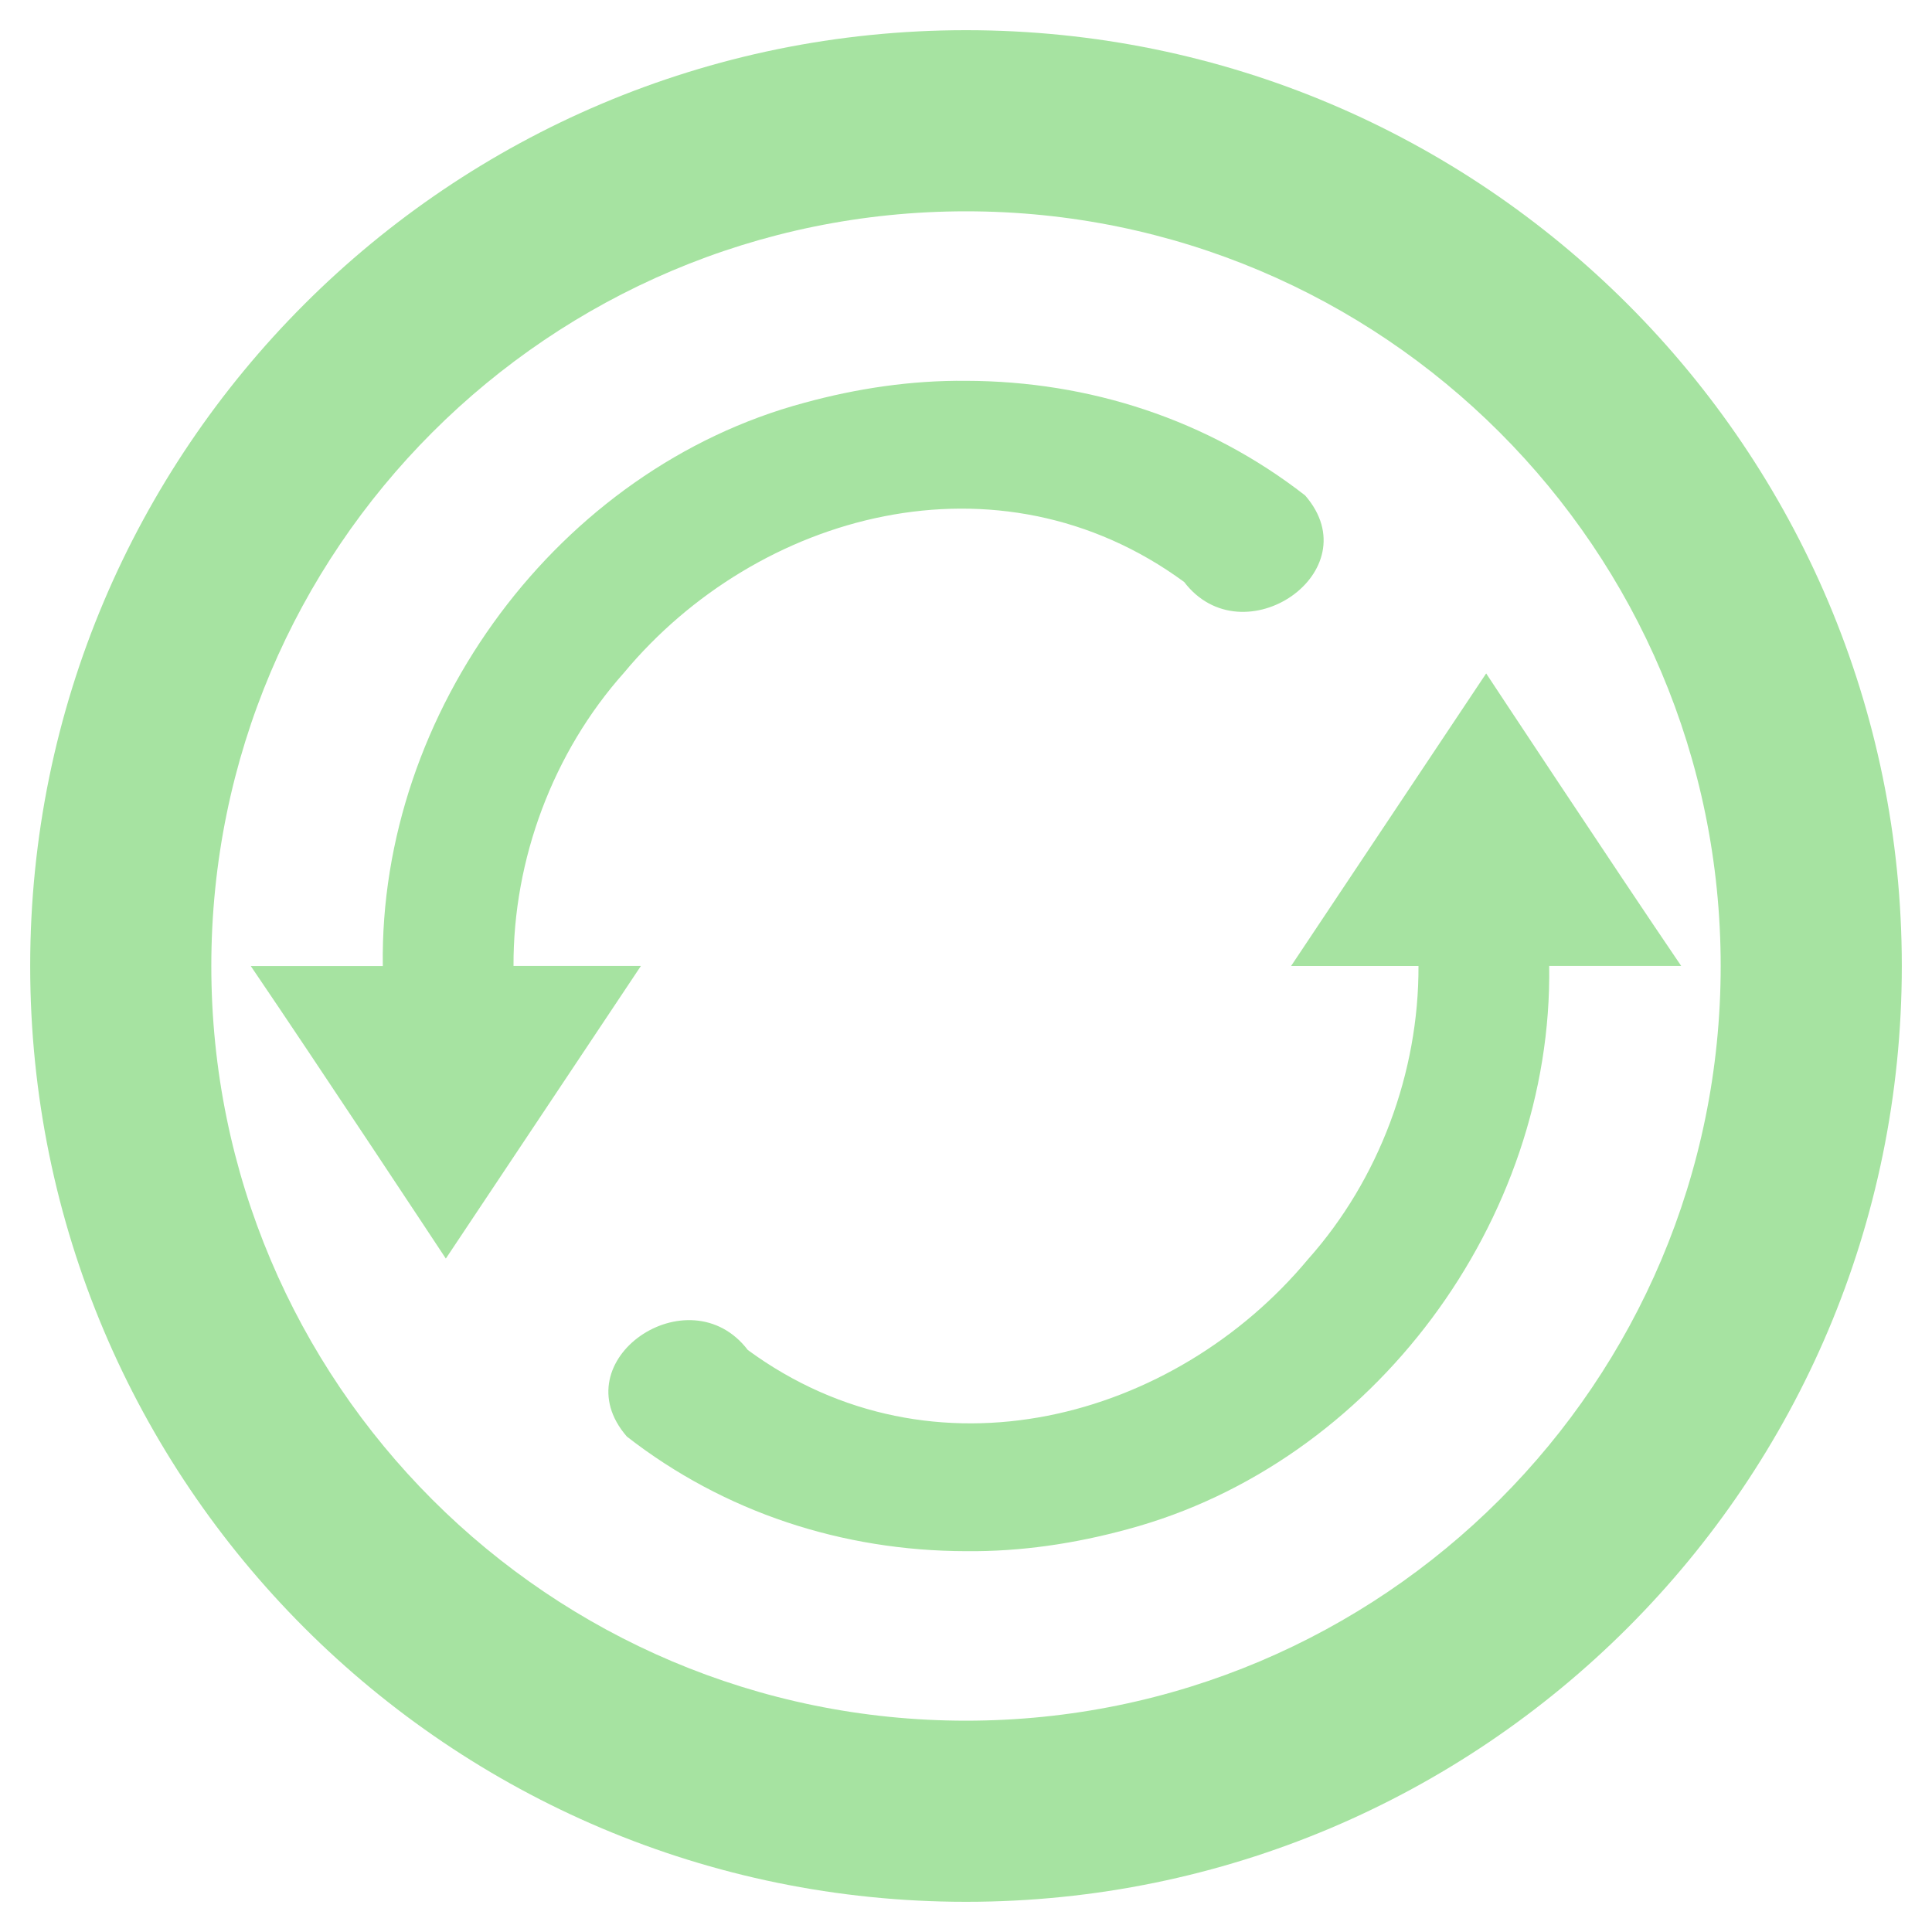 <svg width="64" height="64" viewBox="0 0 64 64" fill="none" xmlns="http://www.w3.org/2000/svg">
<path fill-rule="evenodd" clip-rule="evenodd" d="M32 57C45.807 57 57 45.807 57 32C57 18.193 45.807 7 32 7C18.193 7 7 18.193 7 32C7 45.807 18.193 57 32 57ZM63 32C63 49.121 49.121 63 32 63C14.879 63 1 49.121 1 32C1 14.879 14.879 1 32 1C49.121 1 63 14.879 63 32ZM26.645 13.343C28.392 12.865 30.191 12.597 32.002 12.615C36.081 12.624 40.003 13.896 43.234 16.412C45.428 18.935 41.176 21.83 39.227 19.279C33.078 14.769 25.084 16.979 20.669 22.287C18.32 24.921 16.996 28.469 17.011 31.998H21.231L14.769 41.692C14.769 41.692 10.537 35.28 8.308 32.002H12.681C12.557 23.576 18.51 15.525 26.645 13.343ZM42.769 32L49.231 22.308C49.231 22.308 53.463 28.72 55.692 31.998H51.319C51.443 40.424 45.49 48.475 37.355 50.657C35.608 51.135 33.809 51.403 31.998 51.385C27.919 51.376 23.997 50.104 20.766 47.588C18.572 45.065 22.823 42.17 24.773 44.721C30.922 49.231 38.916 47.021 43.331 41.713C45.68 39.079 47.004 35.529 46.989 32H42.769Z" fill="url(#paint0_linear)"/>
<defs>
<linearGradient id="paint0_linear" x1="32" y1="1" x2="32" y2="63" gradientUnits="userSpaceOnUse">
<stop stop-color="#a6e3a1"/>
<stop offset="1" stop-color="#a6e3a1"/>
</linearGradient>
</defs>
</svg>
